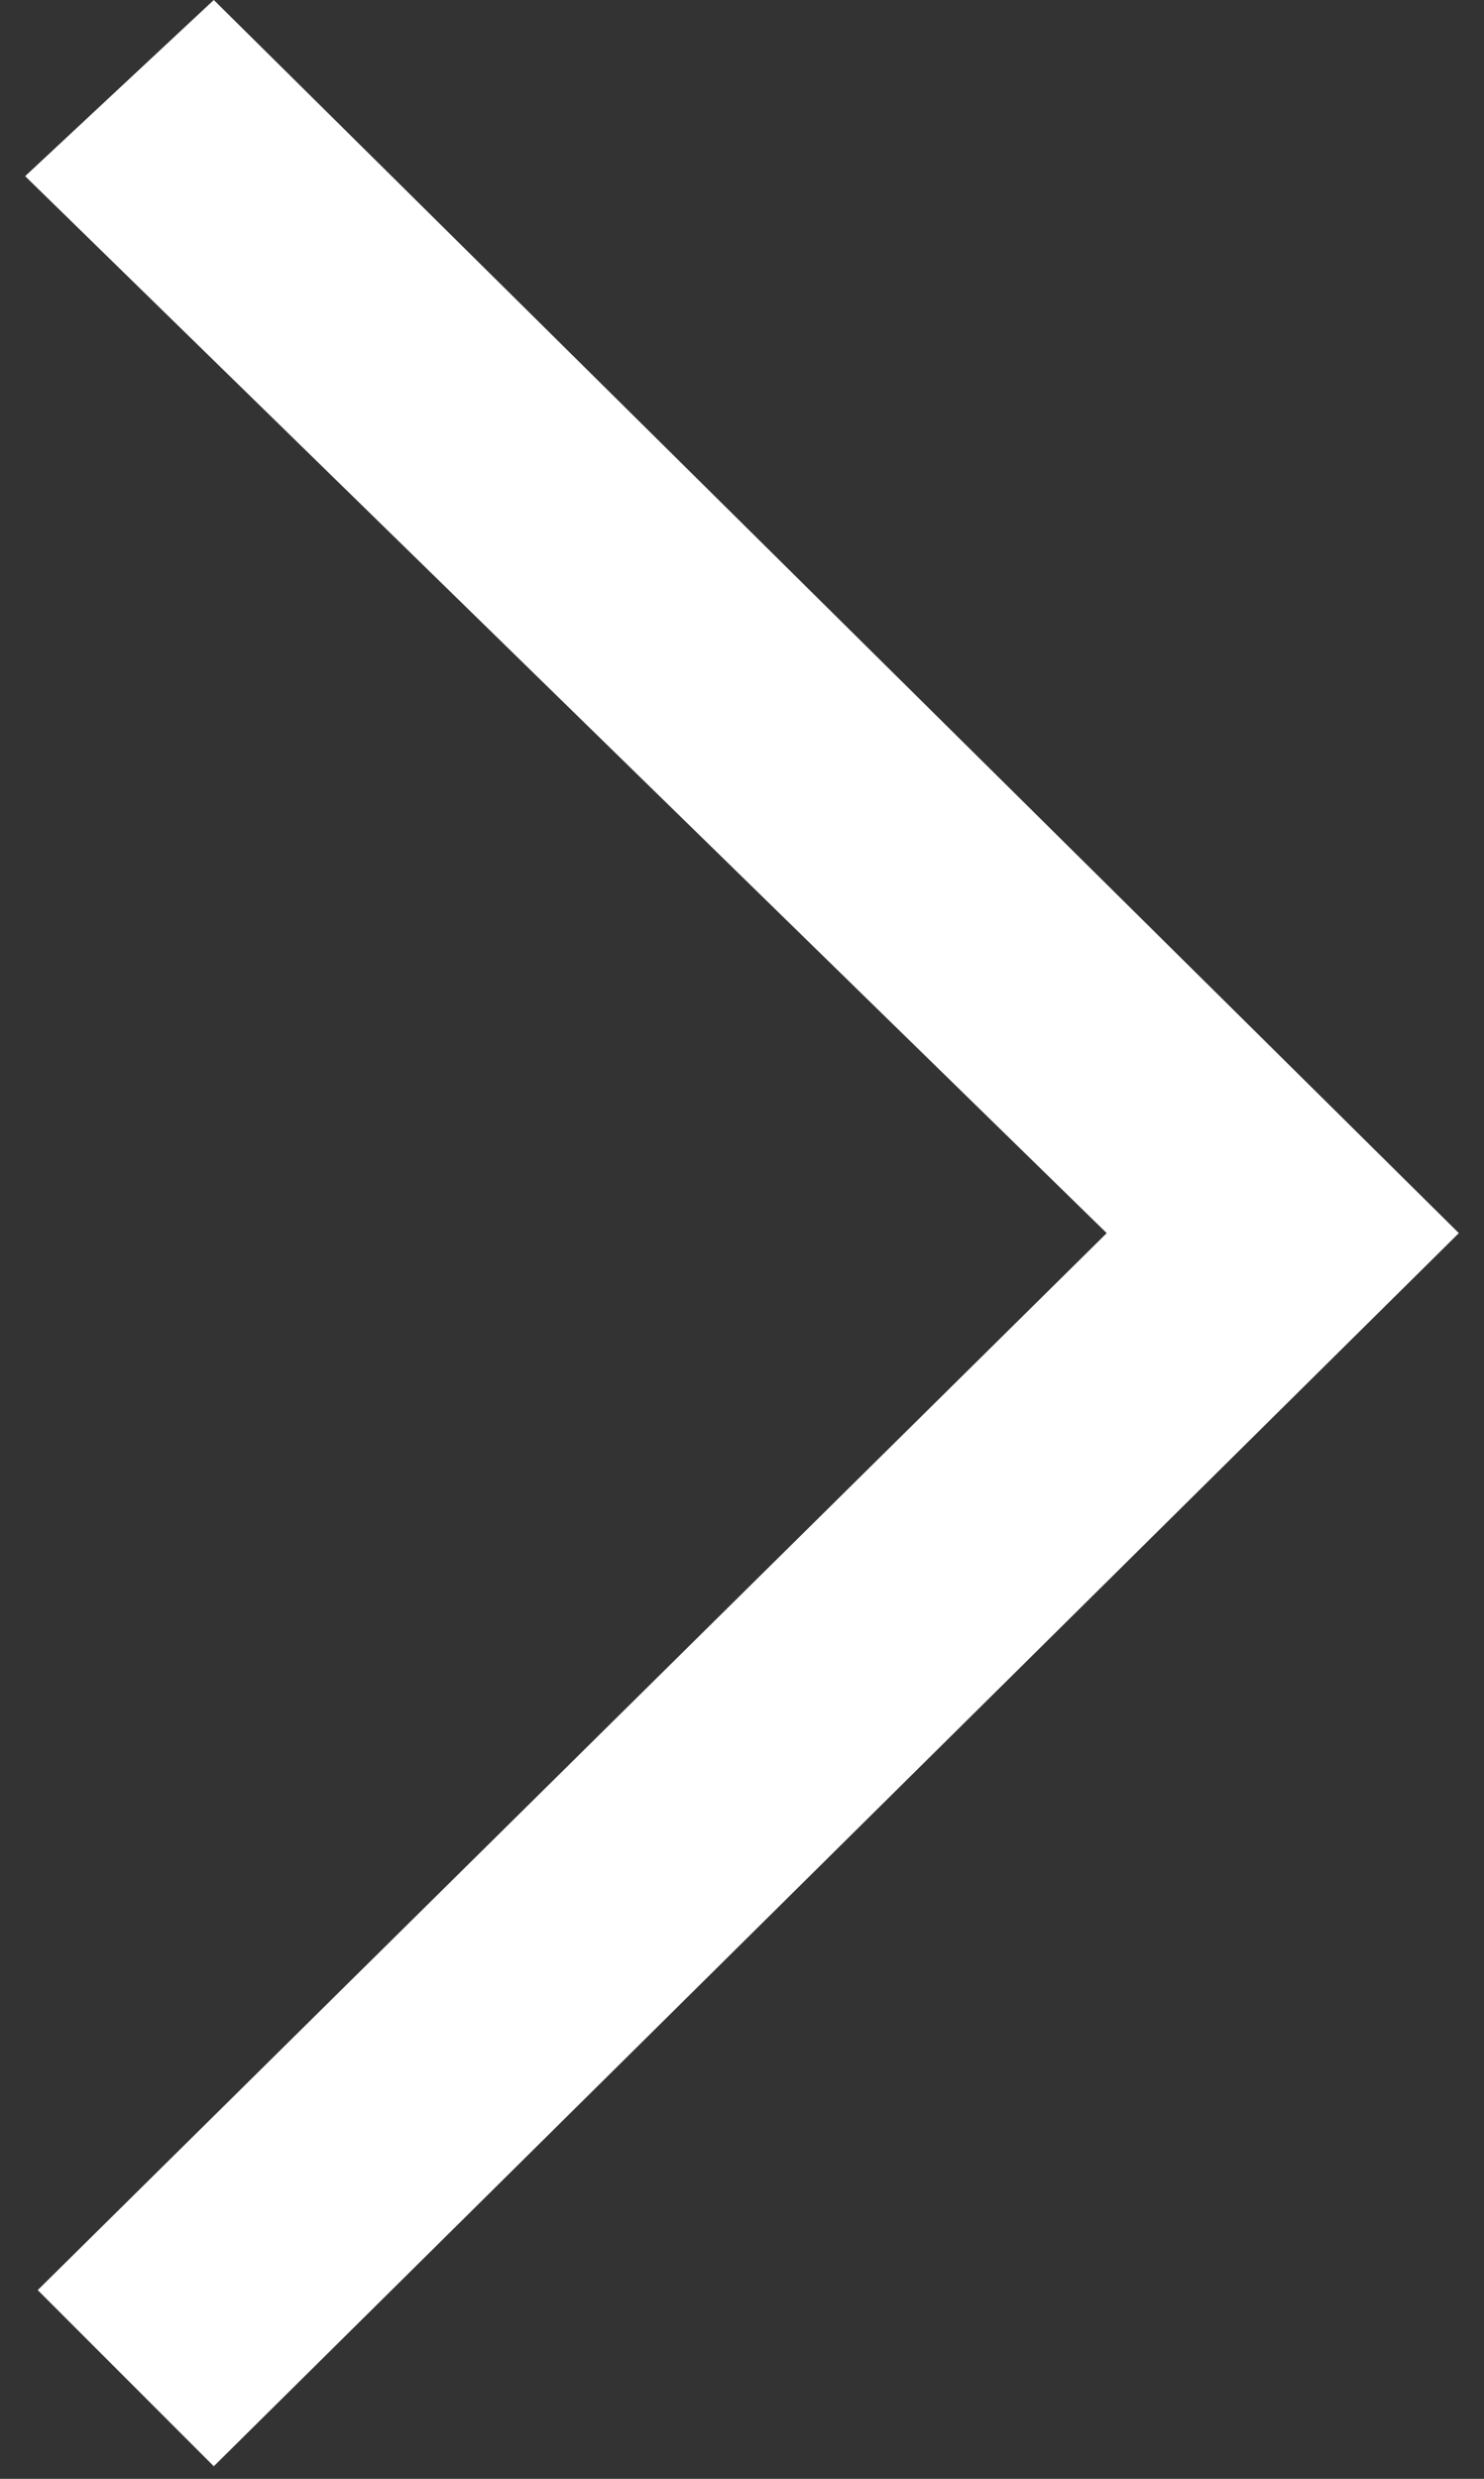 <?xml version="1.0" encoding="utf-8"?>
<!-- Generator: Adobe Illustrator 22.1.0, SVG Export Plug-In . SVG Version: 6.00 Build 0)  -->
<svg version="1.1" id="Слой_1" xmlns="http://www.w3.org/2000/svg" xmlns:xlink="http://www.w3.org/1999/xlink" x="0px" y="0px"
	 viewBox="0 0 11.8 19.7" style="enable-background:new 0 0 11.8 19.7;" xml:space="preserve">
<rect x="0" y="0" width="11.8" height="19.7" fill="#333333" stroke="none"/>
<style type="text/css">
	.st0{fill:#FFFFFF;}
</style>
<path class="st0" d="M1.7,0l9.9,9.8l-9.9,9.8l-1.4-1.4l8.5-8.4L0.2,1.4L1.7,0z"/>
</svg>
